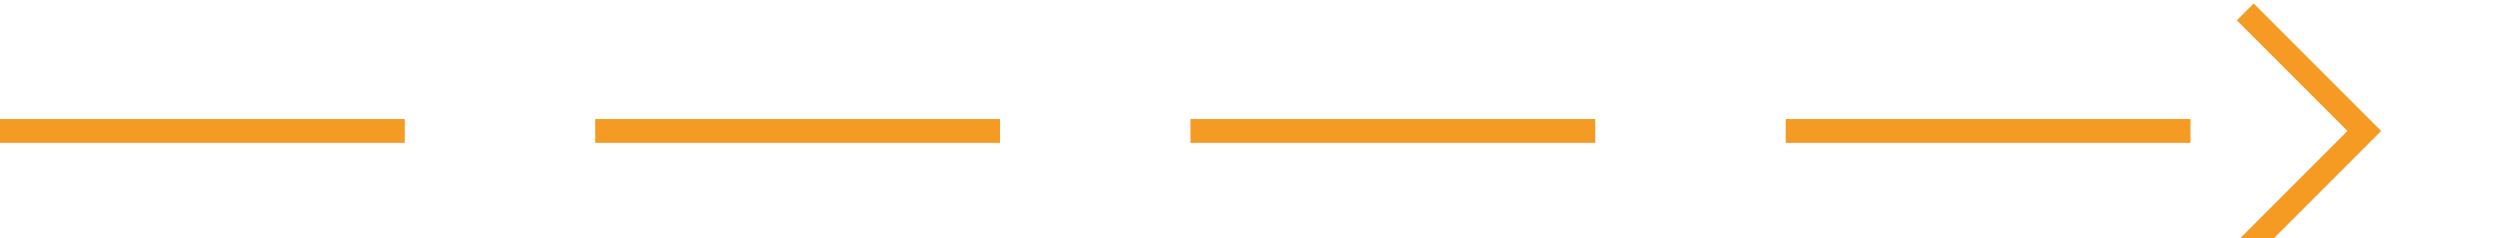 ﻿<?xml version="1.0" encoding="utf-8"?>
<svg version="1.1" xmlns:xlink="http://www.w3.org/1999/xlink" width="105px" height="10px" preserveAspectRatio="xMinYMid meet" viewBox="2380 1853  105 8" xmlns="http://www.w3.org/2000/svg">
  <path d="M 2380 1857.5  L 2479 1857.5  " stroke-width="1" stroke-dasharray="17,8" stroke="#f59a23" fill="none" />
  <path d="M 2473.946 1852.854  L 2478.593 1857.5  L 2473.946 1862.146  L 2474.654 1862.854  L 2479.654 1857.854  L 2480.007 1857.5  L 2479.654 1857.146  L 2474.654 1852.146  L 2473.946 1852.854  Z " fill-rule="nonzero" fill="#f59a23" stroke="none" />
</svg>
